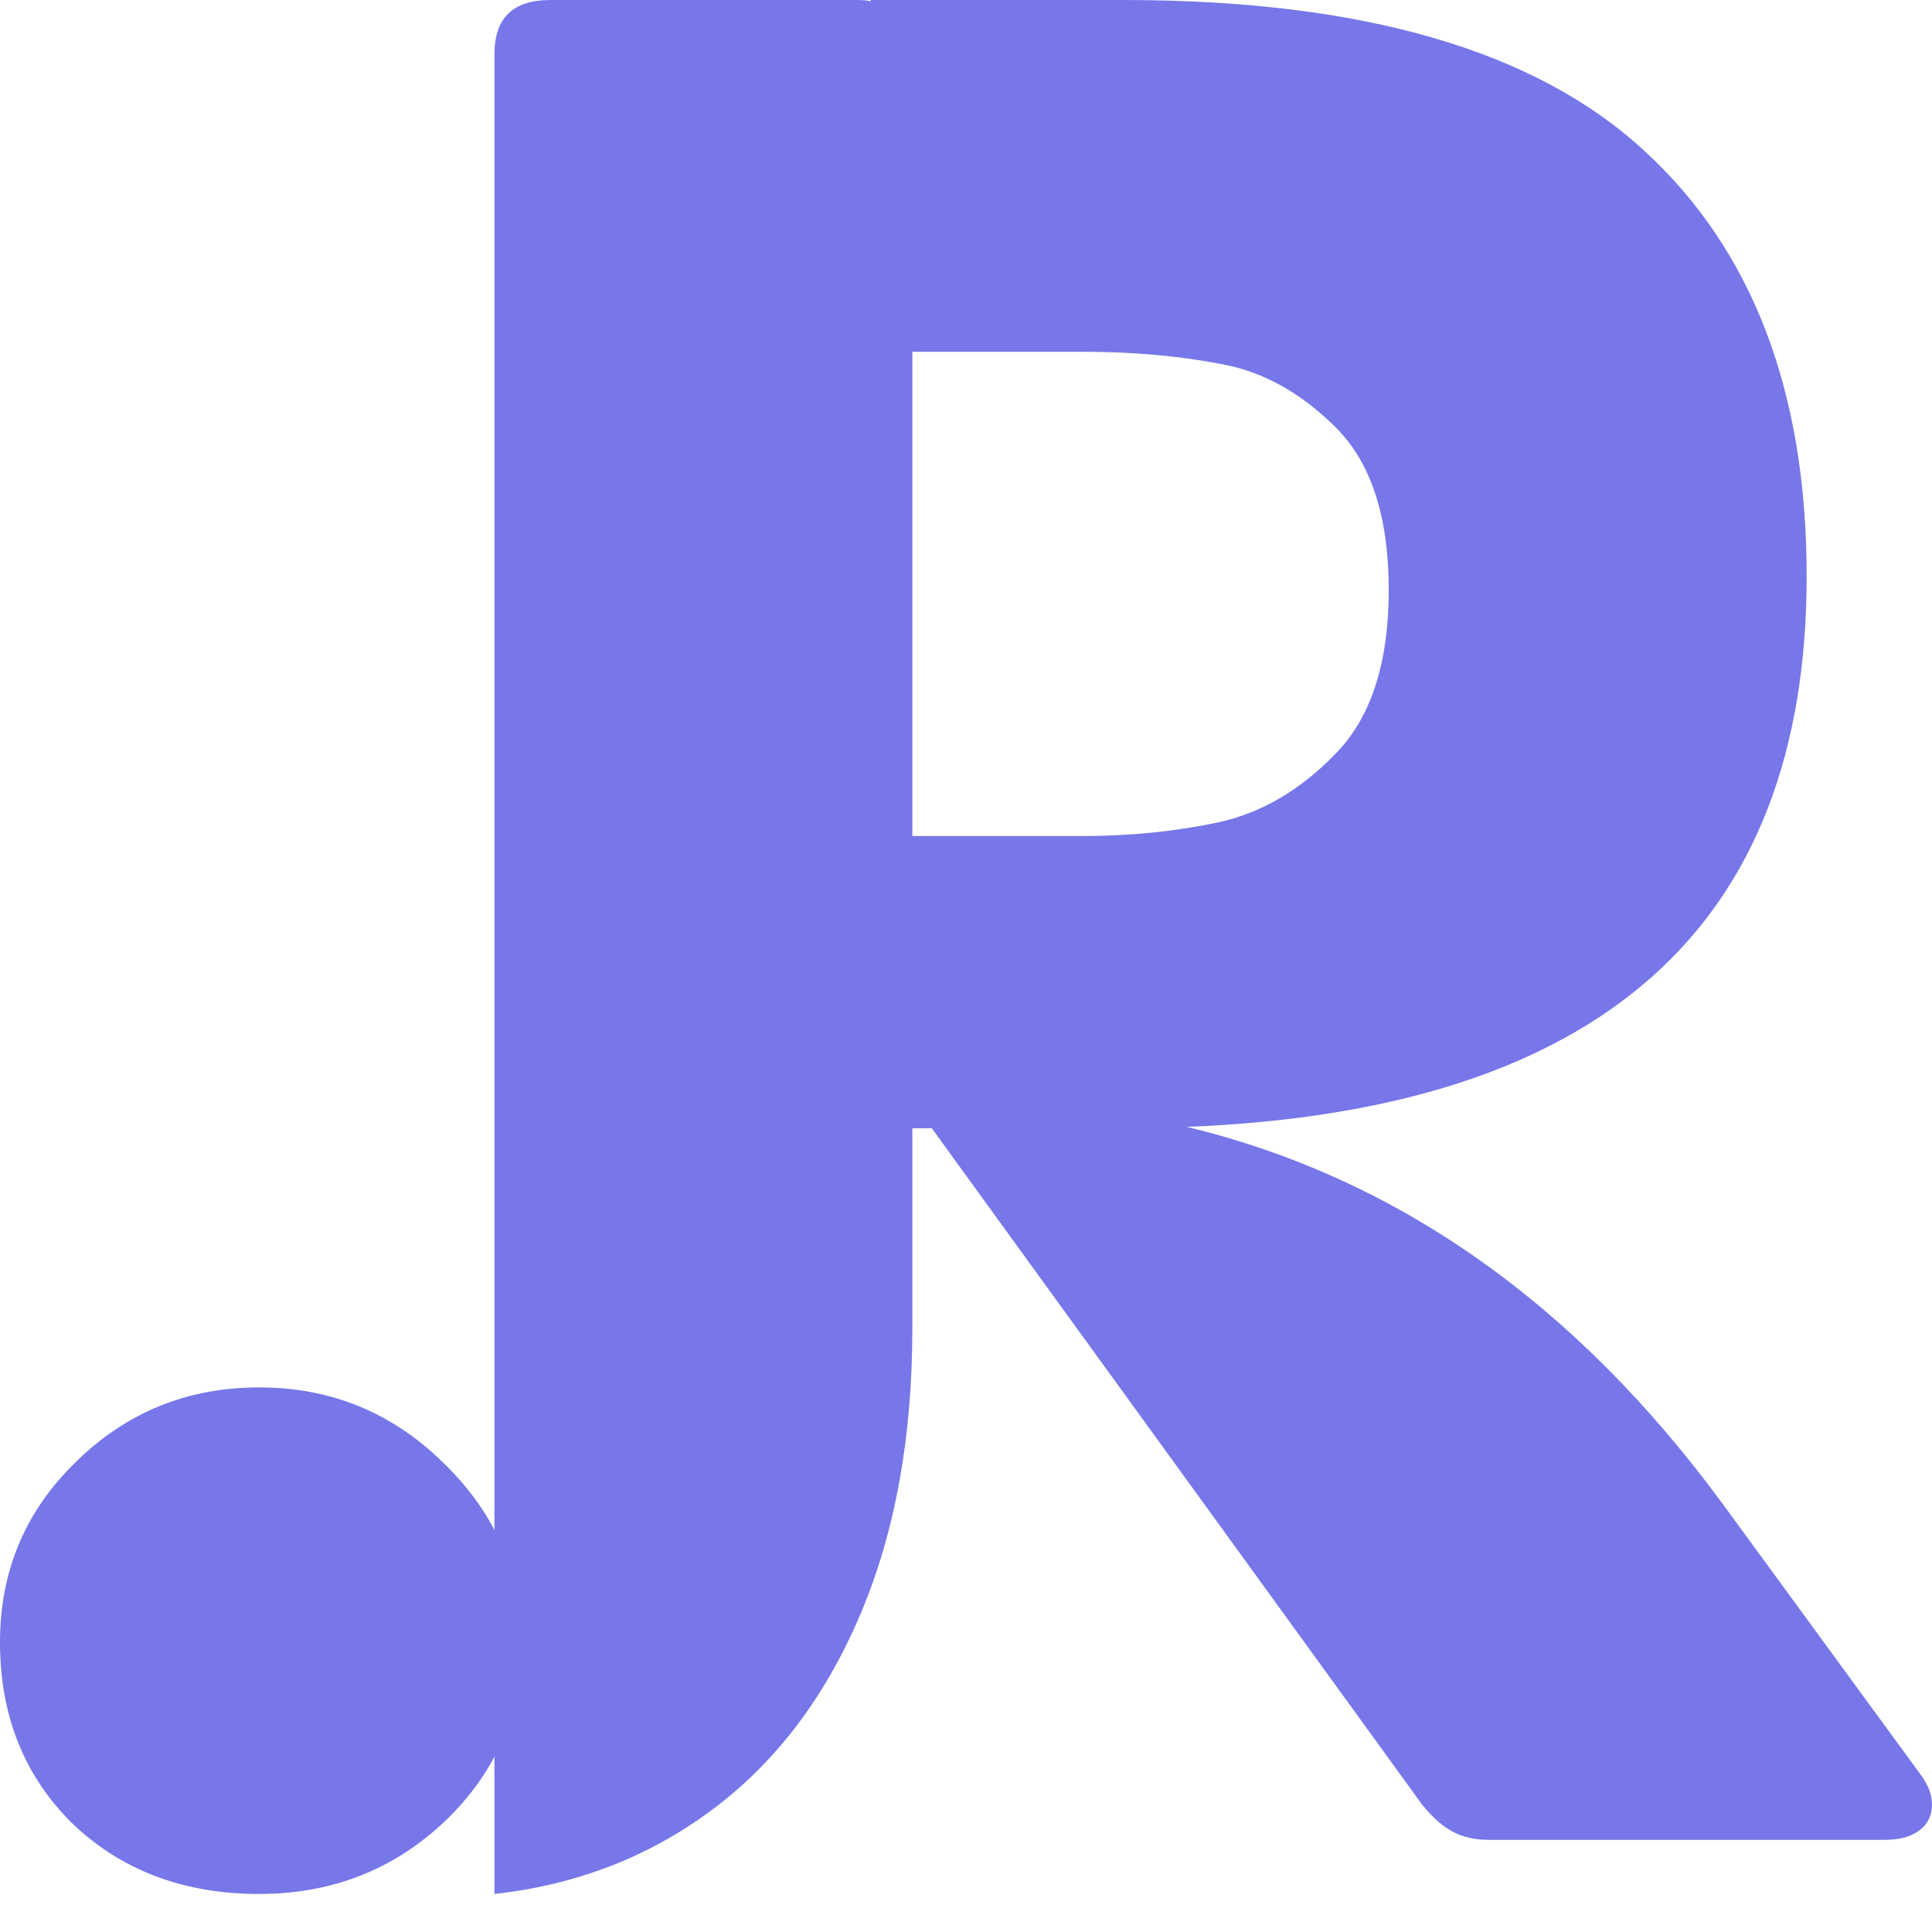 <svg width="26" height="26" viewBox="0 0 26 26" fill="none" xmlns="http://www.w3.org/2000/svg">
<path d="M3.488 18.671C4.453 18.671 5.281 19.01 5.971 19.69C6.67 20.369 7.02 21.178 7.02 22.115C7.02 23.053 6.675 23.852 5.985 24.512C5.296 25.163 4.463 25.488 3.488 25.488C2.473 25.488 1.636 25.172 0.975 24.541C0.325 23.9 0 23.087 0 22.101C0 21.144 0.34 20.335 1.02 19.675C1.7 19.006 2.522 18.671 3.488 18.671Z" fill="#7777E9"/>
<path d="M25.85 23.886C25.95 24.02 26 24.153 26 24.287C26 24.432 25.944 24.547 25.831 24.633C25.719 24.717 25.563 24.76 25.363 24.76H20.039C19.851 24.76 19.689 24.724 19.551 24.651C19.414 24.578 19.276 24.456 19.139 24.287L12.54 15.184H12.278V17.878C12.278 19.359 12.04 20.651 11.565 21.756C11.091 22.86 10.428 23.728 9.578 24.359C8.728 24.991 7.754 25.367 6.654 25.488V0.728C6.654 0.243 6.904 0 7.404 0H11.528C11.615 0 11.678 0.006 11.715 0.018V0H15.127C18.326 0 20.657 0.674 22.119 2.021C23.582 3.356 24.313 5.268 24.313 7.756C24.313 12.477 21.532 14.947 15.971 15.165C18.795 15.845 21.201 17.538 23.188 20.245L25.85 23.886ZM18.689 7.938C18.689 6.955 18.451 6.226 17.977 5.753C17.502 5.28 16.983 4.994 16.421 4.897C15.858 4.788 15.24 4.734 14.565 4.734H12.278V11.251H14.565C15.202 11.251 15.808 11.191 16.383 11.069C16.958 10.948 17.483 10.644 17.958 10.159C18.445 9.673 18.689 8.933 18.689 7.938Z" fill="#7777E9"/>
</svg>
